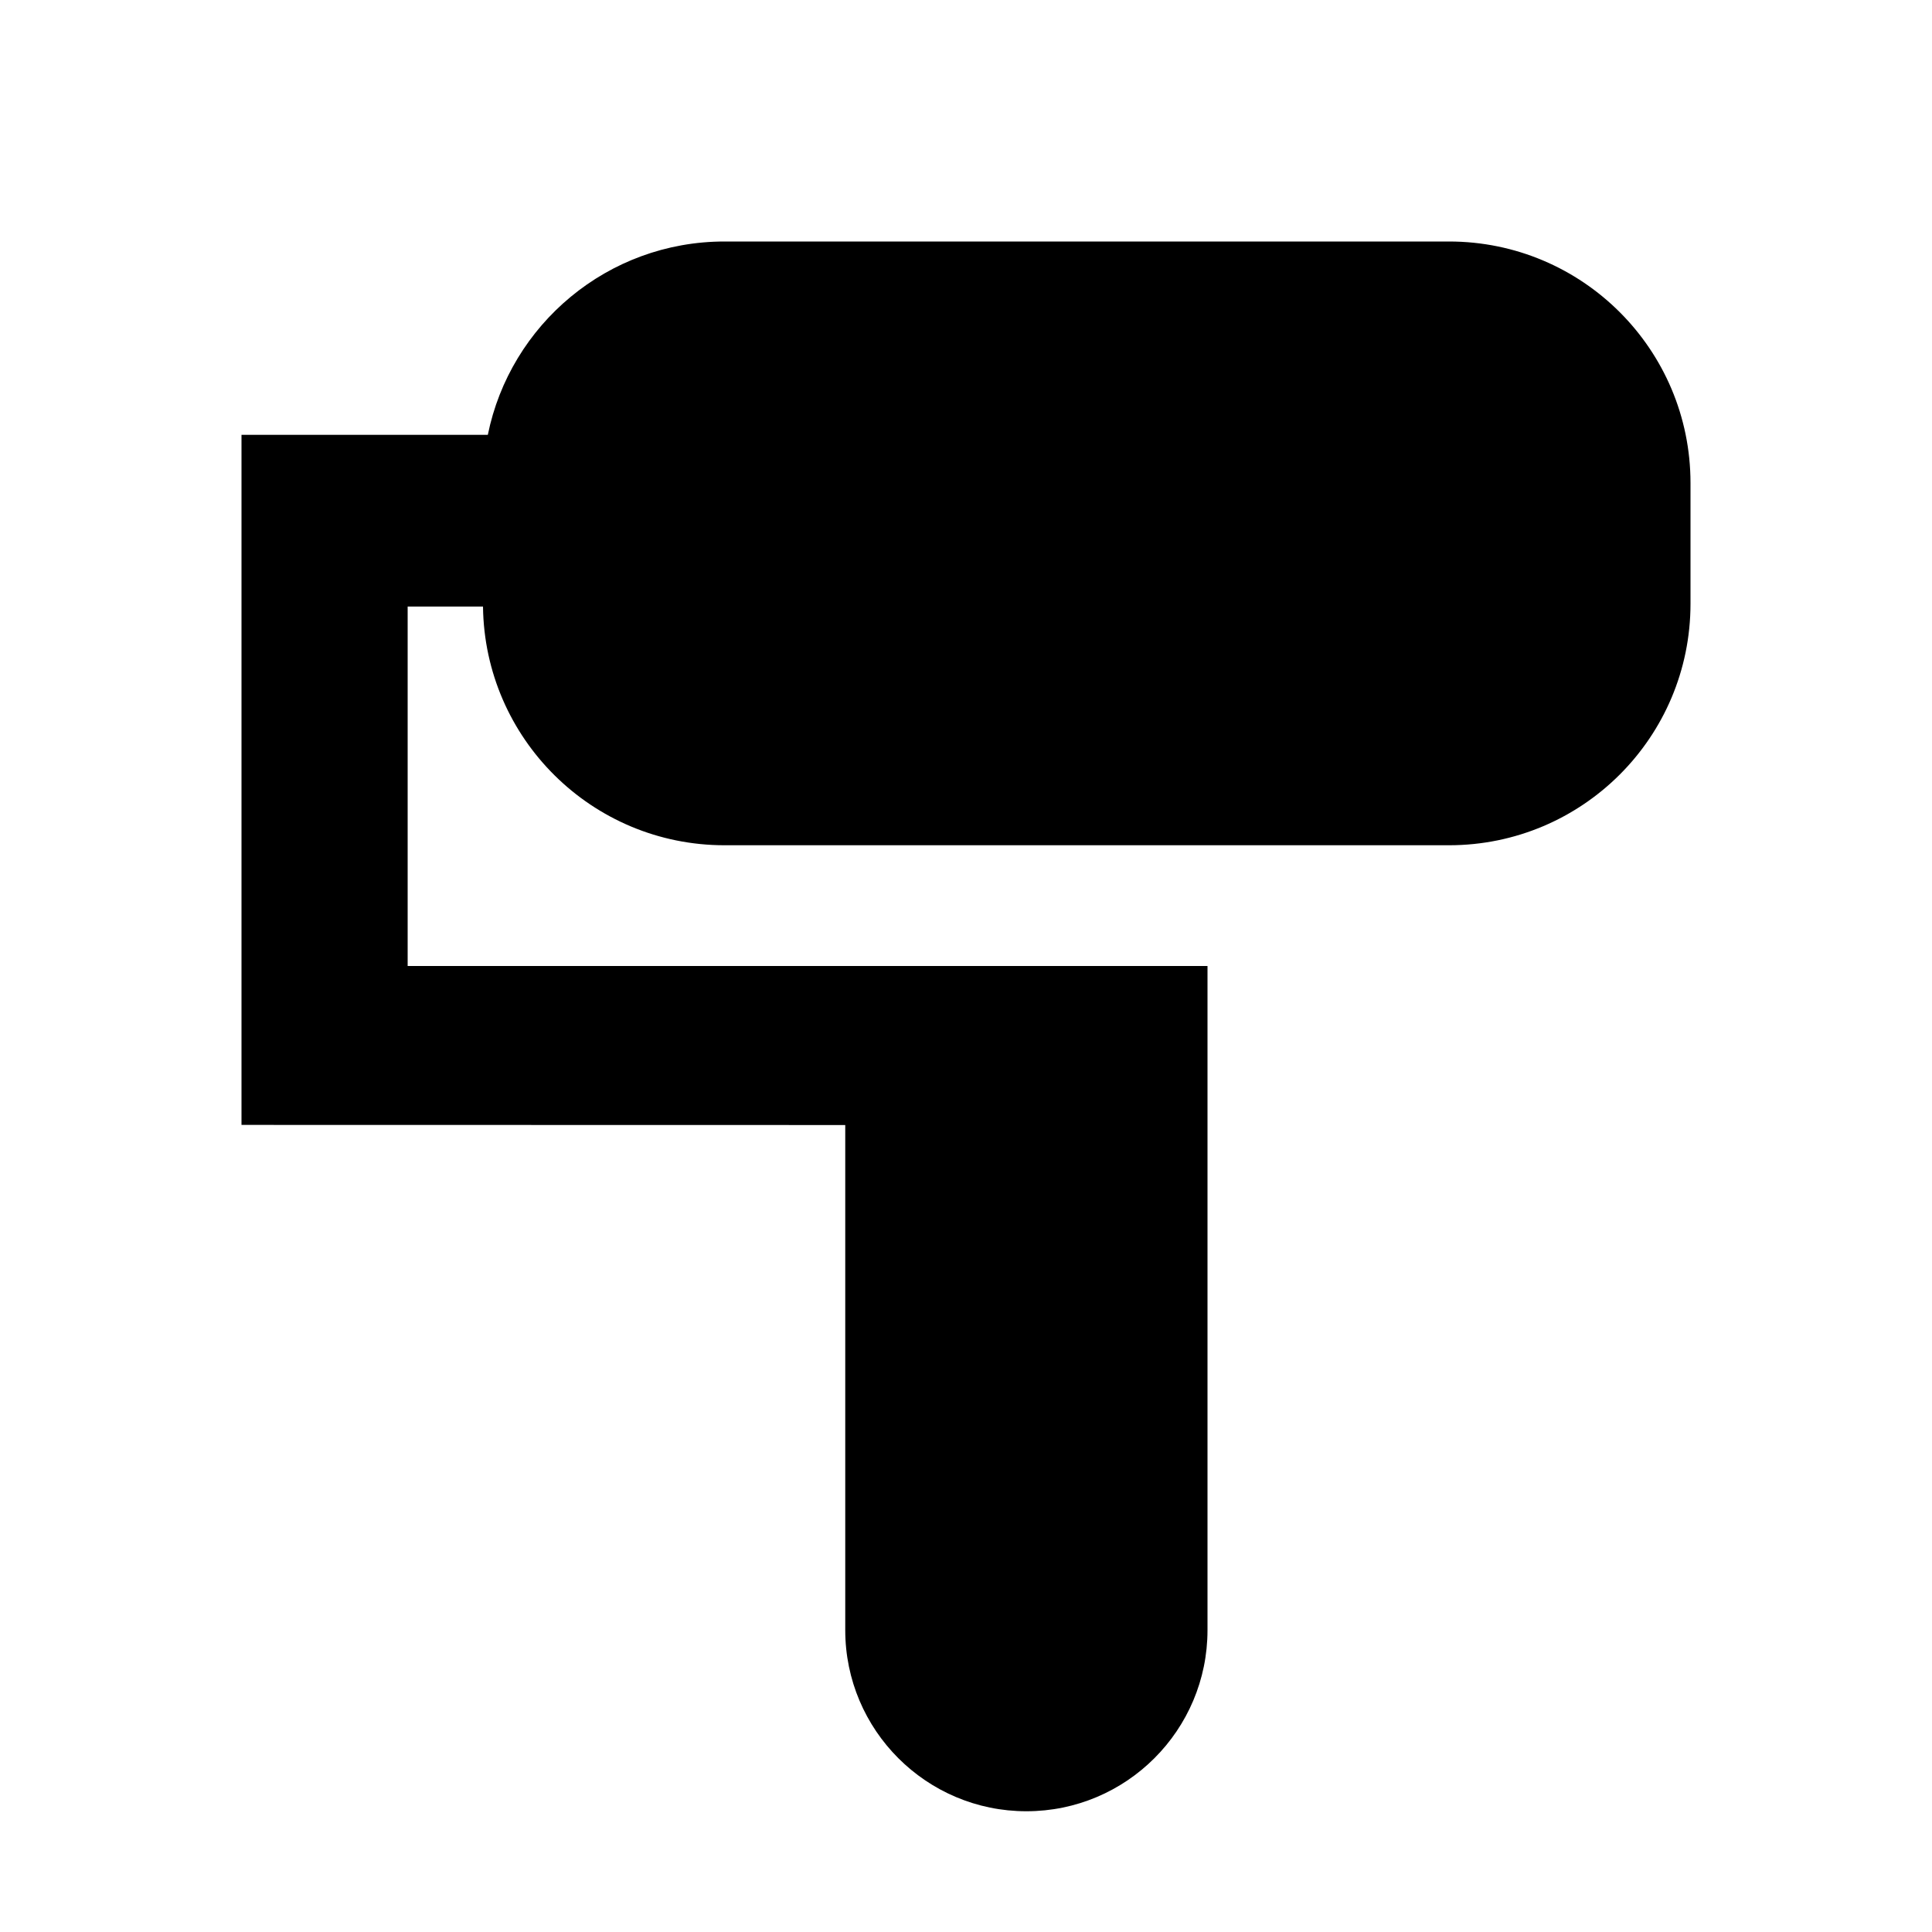 <svg height="16" viewBox="0 0 16 16" width="16" xmlns="http://www.w3.org/2000/svg"><path d="m10 0c1.105 0 2 .895 2 2v1c0 1.105-.895 2-2 2h-6c-1.097 0-1.987-.883-2-1.977l-.624 0v2.977h6.624v5.5c0 .828-.672 1.5-1.5 1.5s-1.5-.672-1.5-1.5v-4.183l-5-.001v-5.715l2.04-0c.185-.913.992-1.601 1.96-1.601z" fill-rule="evenodd" transform="translate(2 2)"/></svg>